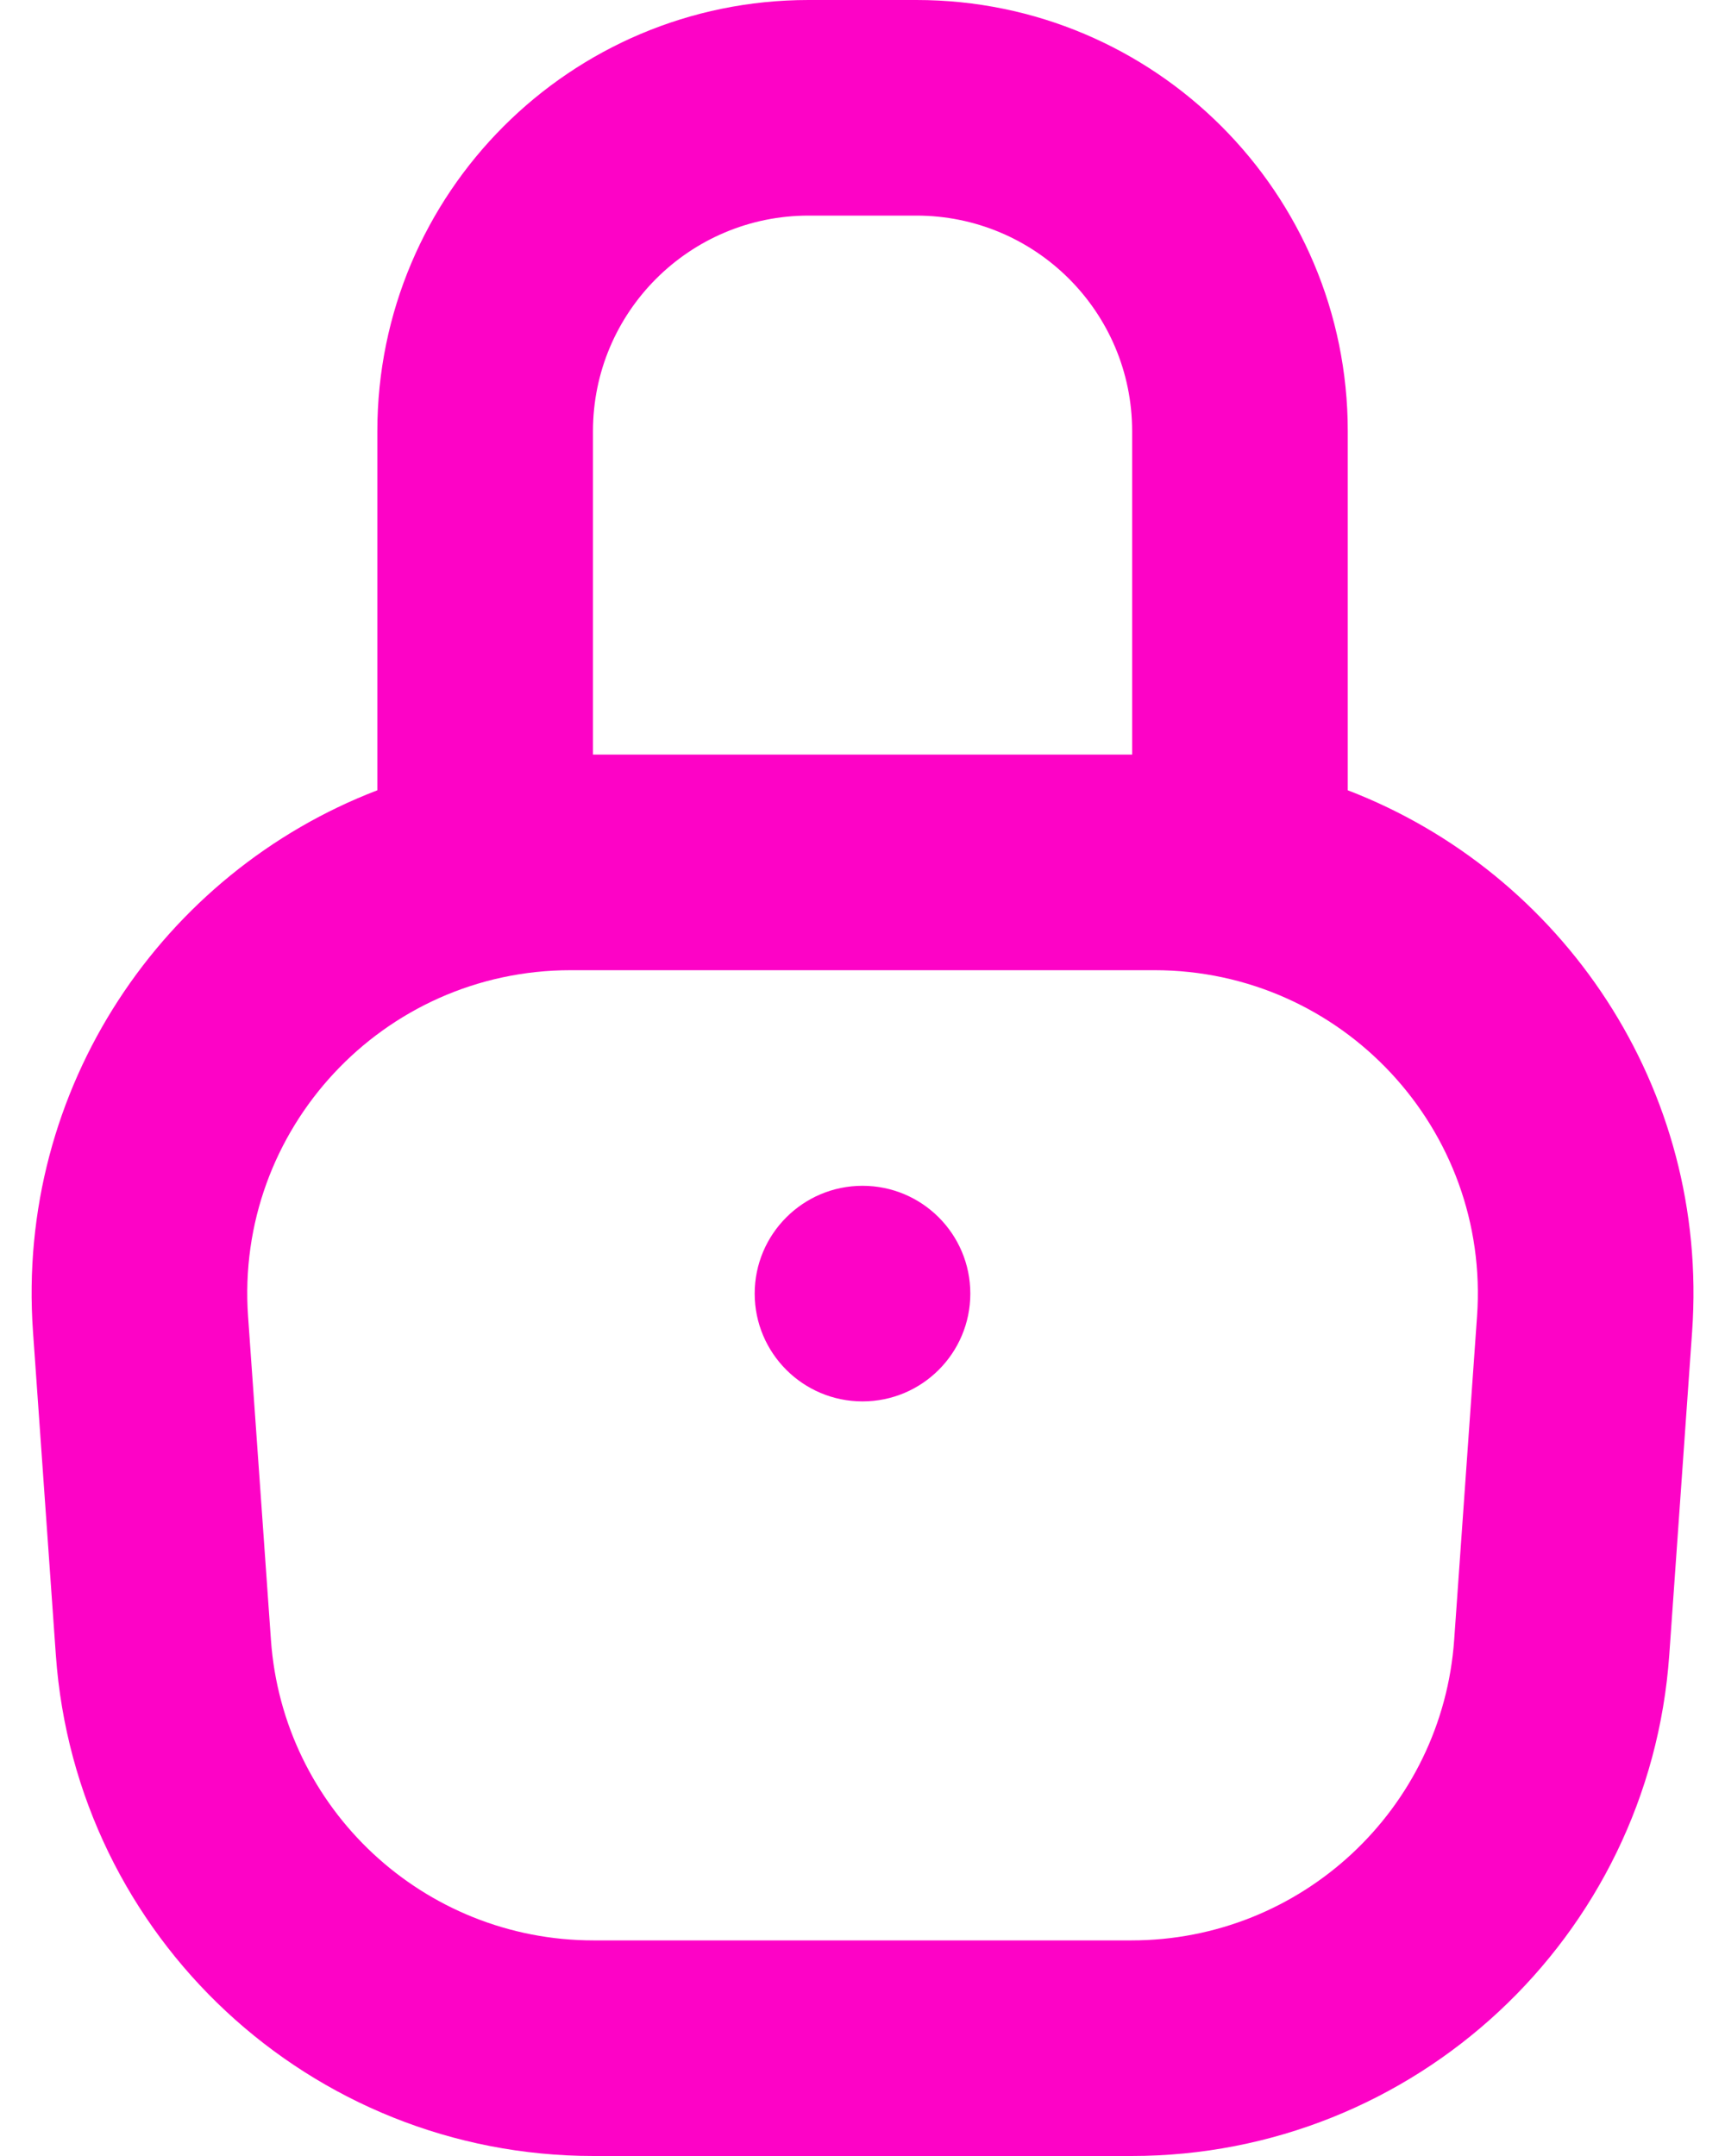 <svg width="16" height="20" viewBox="0 0 16 20" fill="none" xmlns="http://www.w3.org/2000/svg">
  <path
    d="M8 13C8.553 13 9 12.552 9 12C9 11.448 8.553 11 8 11C7.448 11 7 11.448 7 12C7 12.552 7.448 13 8 13Z"
    fill="#FD03C6"/>
  <path fill-rule="evenodd" clip-rule="evenodd"
        d="M15.695 12.353C15.855 10.091 14.49 8.095 12.501 7.331V4C12.501 1.791 10.71 1.19209e-07 8.5 1.19209e-07L7.5 0C5.291 -1.19209e-07 3.5 1.791 3.5 4L3.5 7.331C1.511 8.094 0.146 10.091 0.306 12.353L0.518 15.353C0.703 17.971 2.881 20 5.505 20H10.495C13.12 20 15.298 17.971 15.483 15.353L15.695 12.353ZM10.501 4L10.501 7H5.5V4C5.5 2.895 6.396 2 7.5 2H8.5C9.605 2 10.501 2.895 10.501 4ZM5.293 9C3.553 9 2.178 10.476 2.301 12.212L2.513 15.212C2.624 16.782 3.931 18 5.505 18H10.495C12.07 18 13.377 16.782 13.488 15.212L13.7 12.212C13.823 10.476 12.448 9 10.708 9H5.293Z"
        fill="#FD03C6"/>
</svg>
